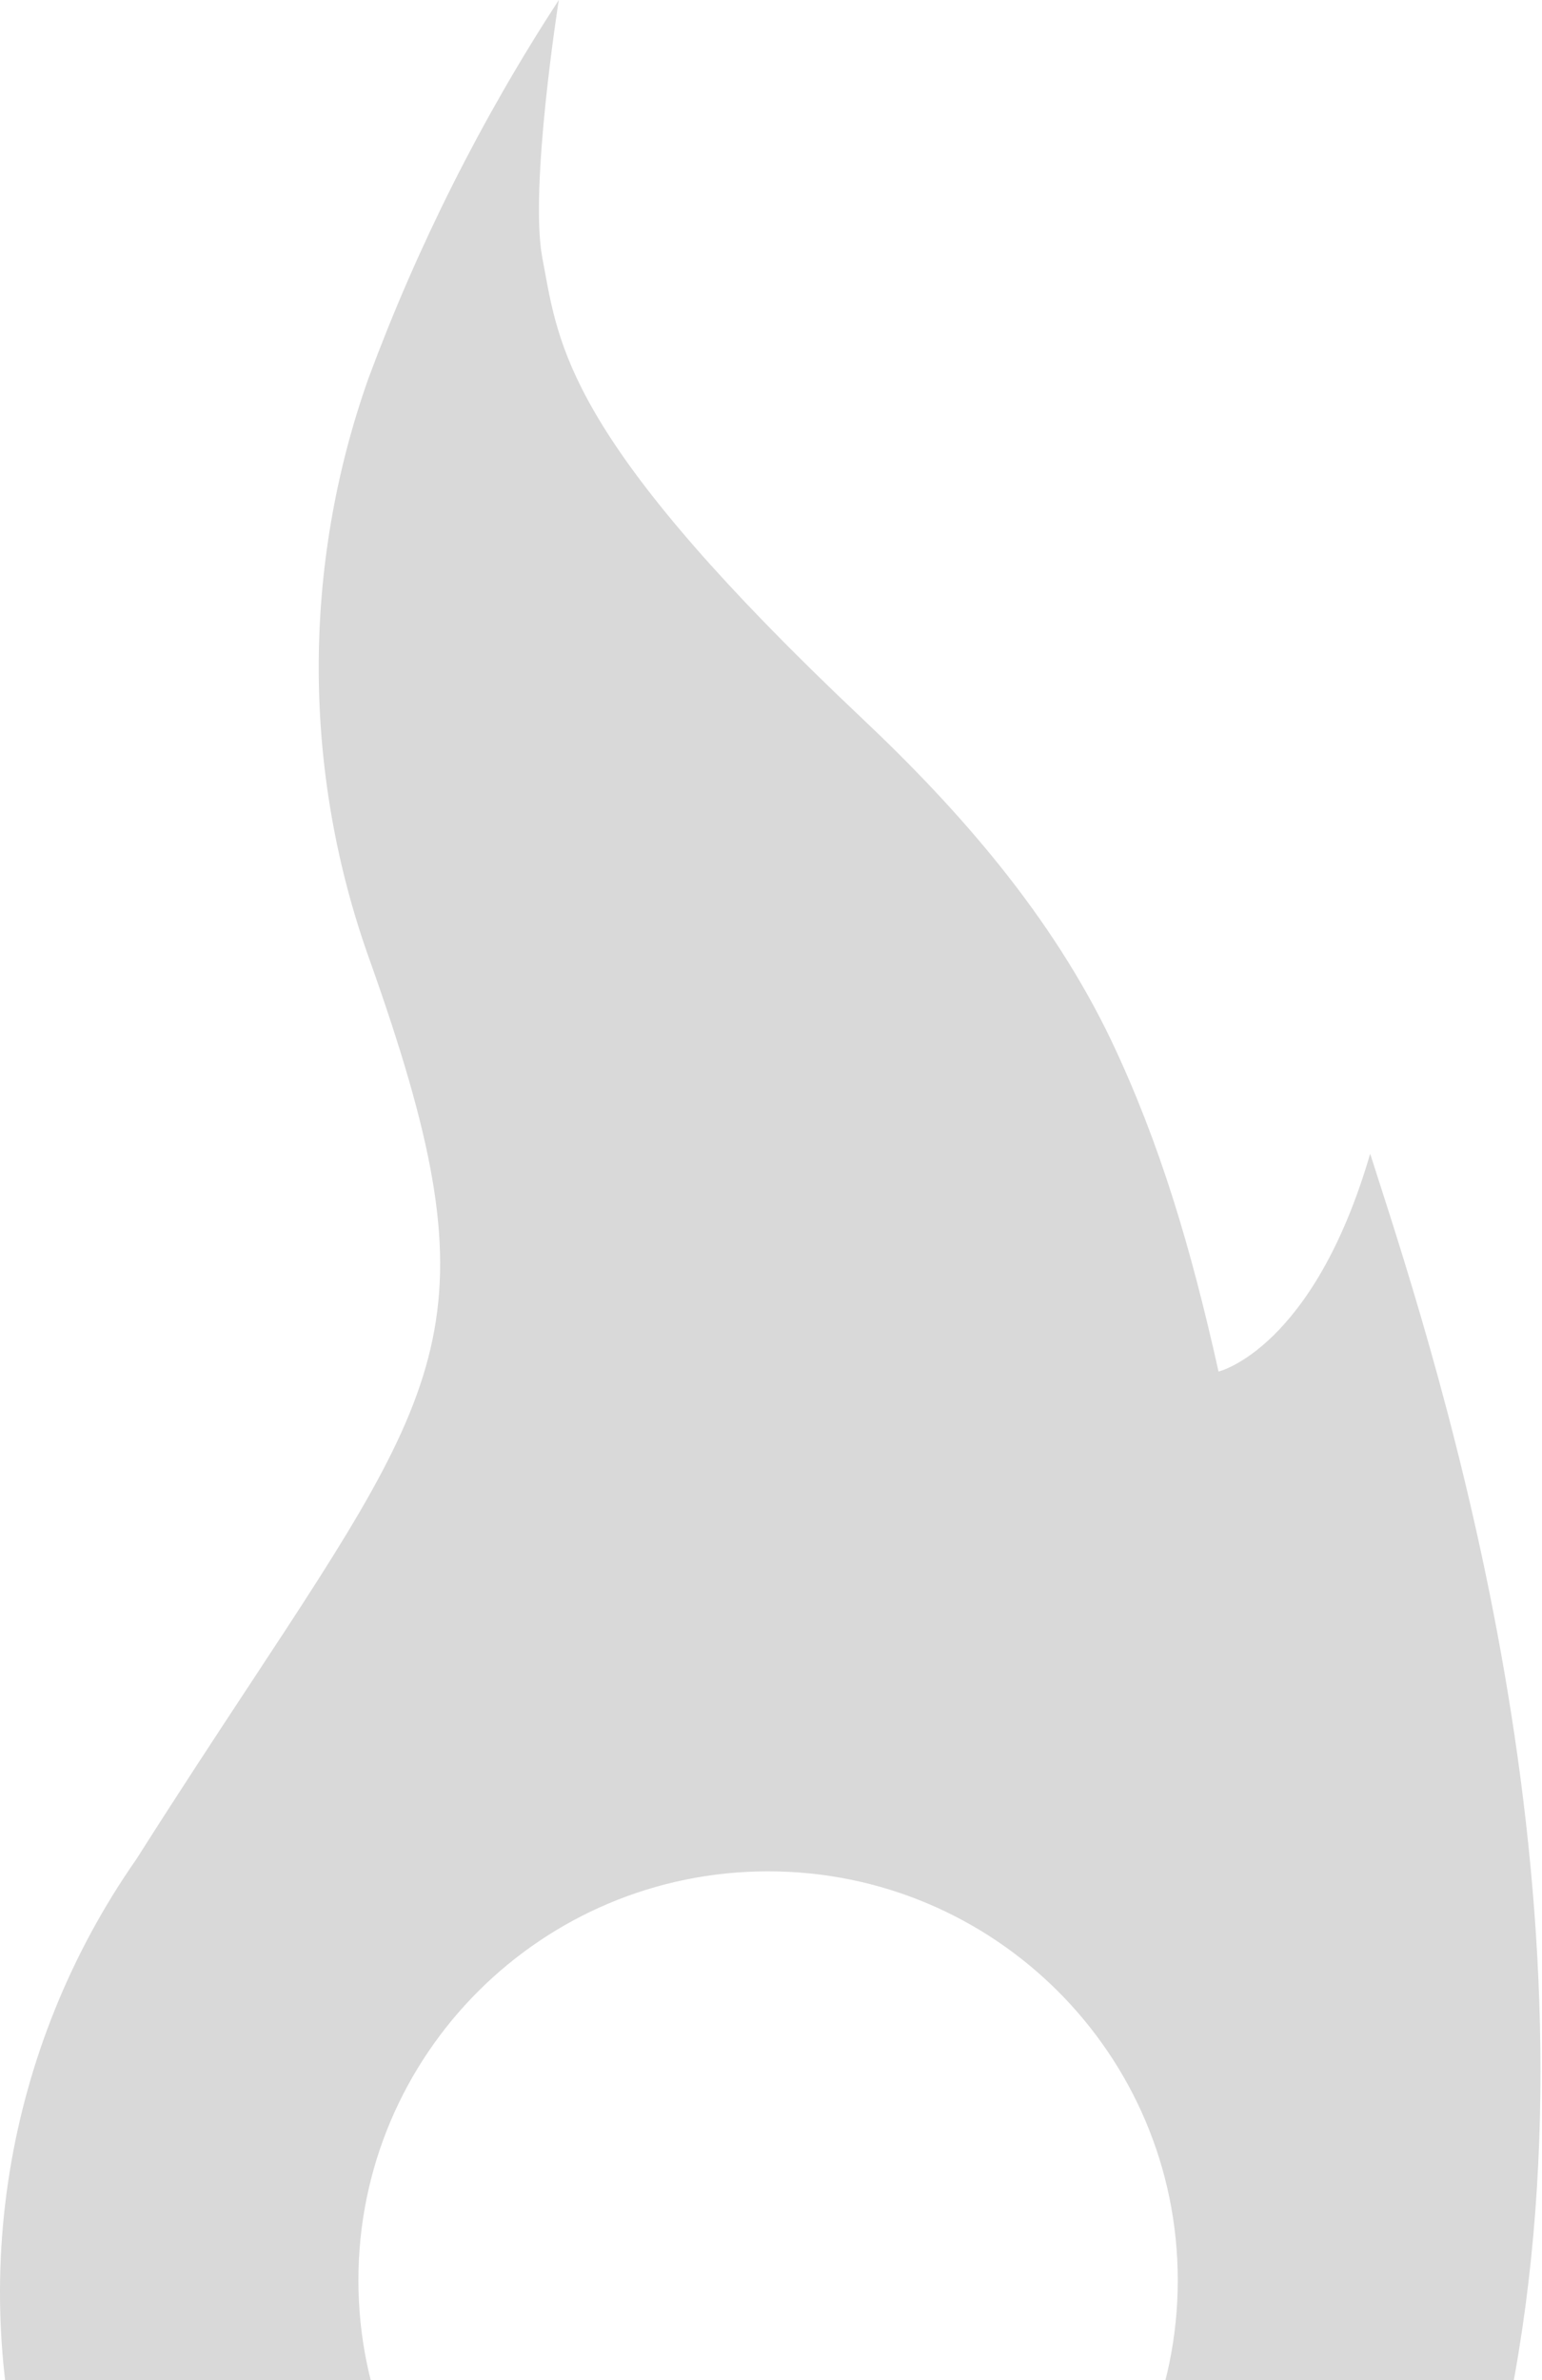 <svg width="324" height="500" viewBox="0 0 324 500" fill="none" xmlns="http://www.w3.org/2000/svg">
<path fill-rule="evenodd" clip-rule="evenodd" d="M256.035 288.146C256.035 288.146 275.933 283.405 287.895 242.386C288.304 243.662 288.741 245.021 289.205 246.461C302.704 288.392 338.126 398.425 317.236 504.486C313.775 528.25 304.971 550.924 291.482 570.809C277.994 590.694 260.171 607.275 239.349 619.309C218.528 631.343 195.247 638.517 171.253 640.295C147.258 642.073 123.171 638.409 100.797 629.576C78.423 620.743 58.343 606.971 42.059 589.292C25.776 571.612 13.713 550.485 6.775 527.492C-0.164 504.498 -1.799 480.236 1.992 456.523C5.784 432.809 14.903 410.259 28.668 390.563C37.539 376.574 45.498 364.488 52.536 353.8C95.017 289.287 103.967 275.696 77.704 201.771C63.49 162.264 63.388 119.069 77.414 79.495C87.758 51.6 101.173 24.939 117.413 0C117.413 0 111.157 39.516 113.966 54.259C114.135 55.144 114.298 56.03 114.461 56.923C117.669 74.439 121.324 94.395 180.989 150.779C201.959 170.552 220.988 192.492 233.472 218.537C243.725 240.131 250.242 262.129 256.035 288.146ZM247.468 479.047C247.468 526.495 208.928 564.959 161.387 564.959C113.846 564.959 75.306 526.495 75.306 479.047C75.306 431.599 113.846 393.135 161.387 393.135C208.928 393.135 247.468 431.599 247.468 479.047Z" fill="#D9D9D9"/>
</svg>
